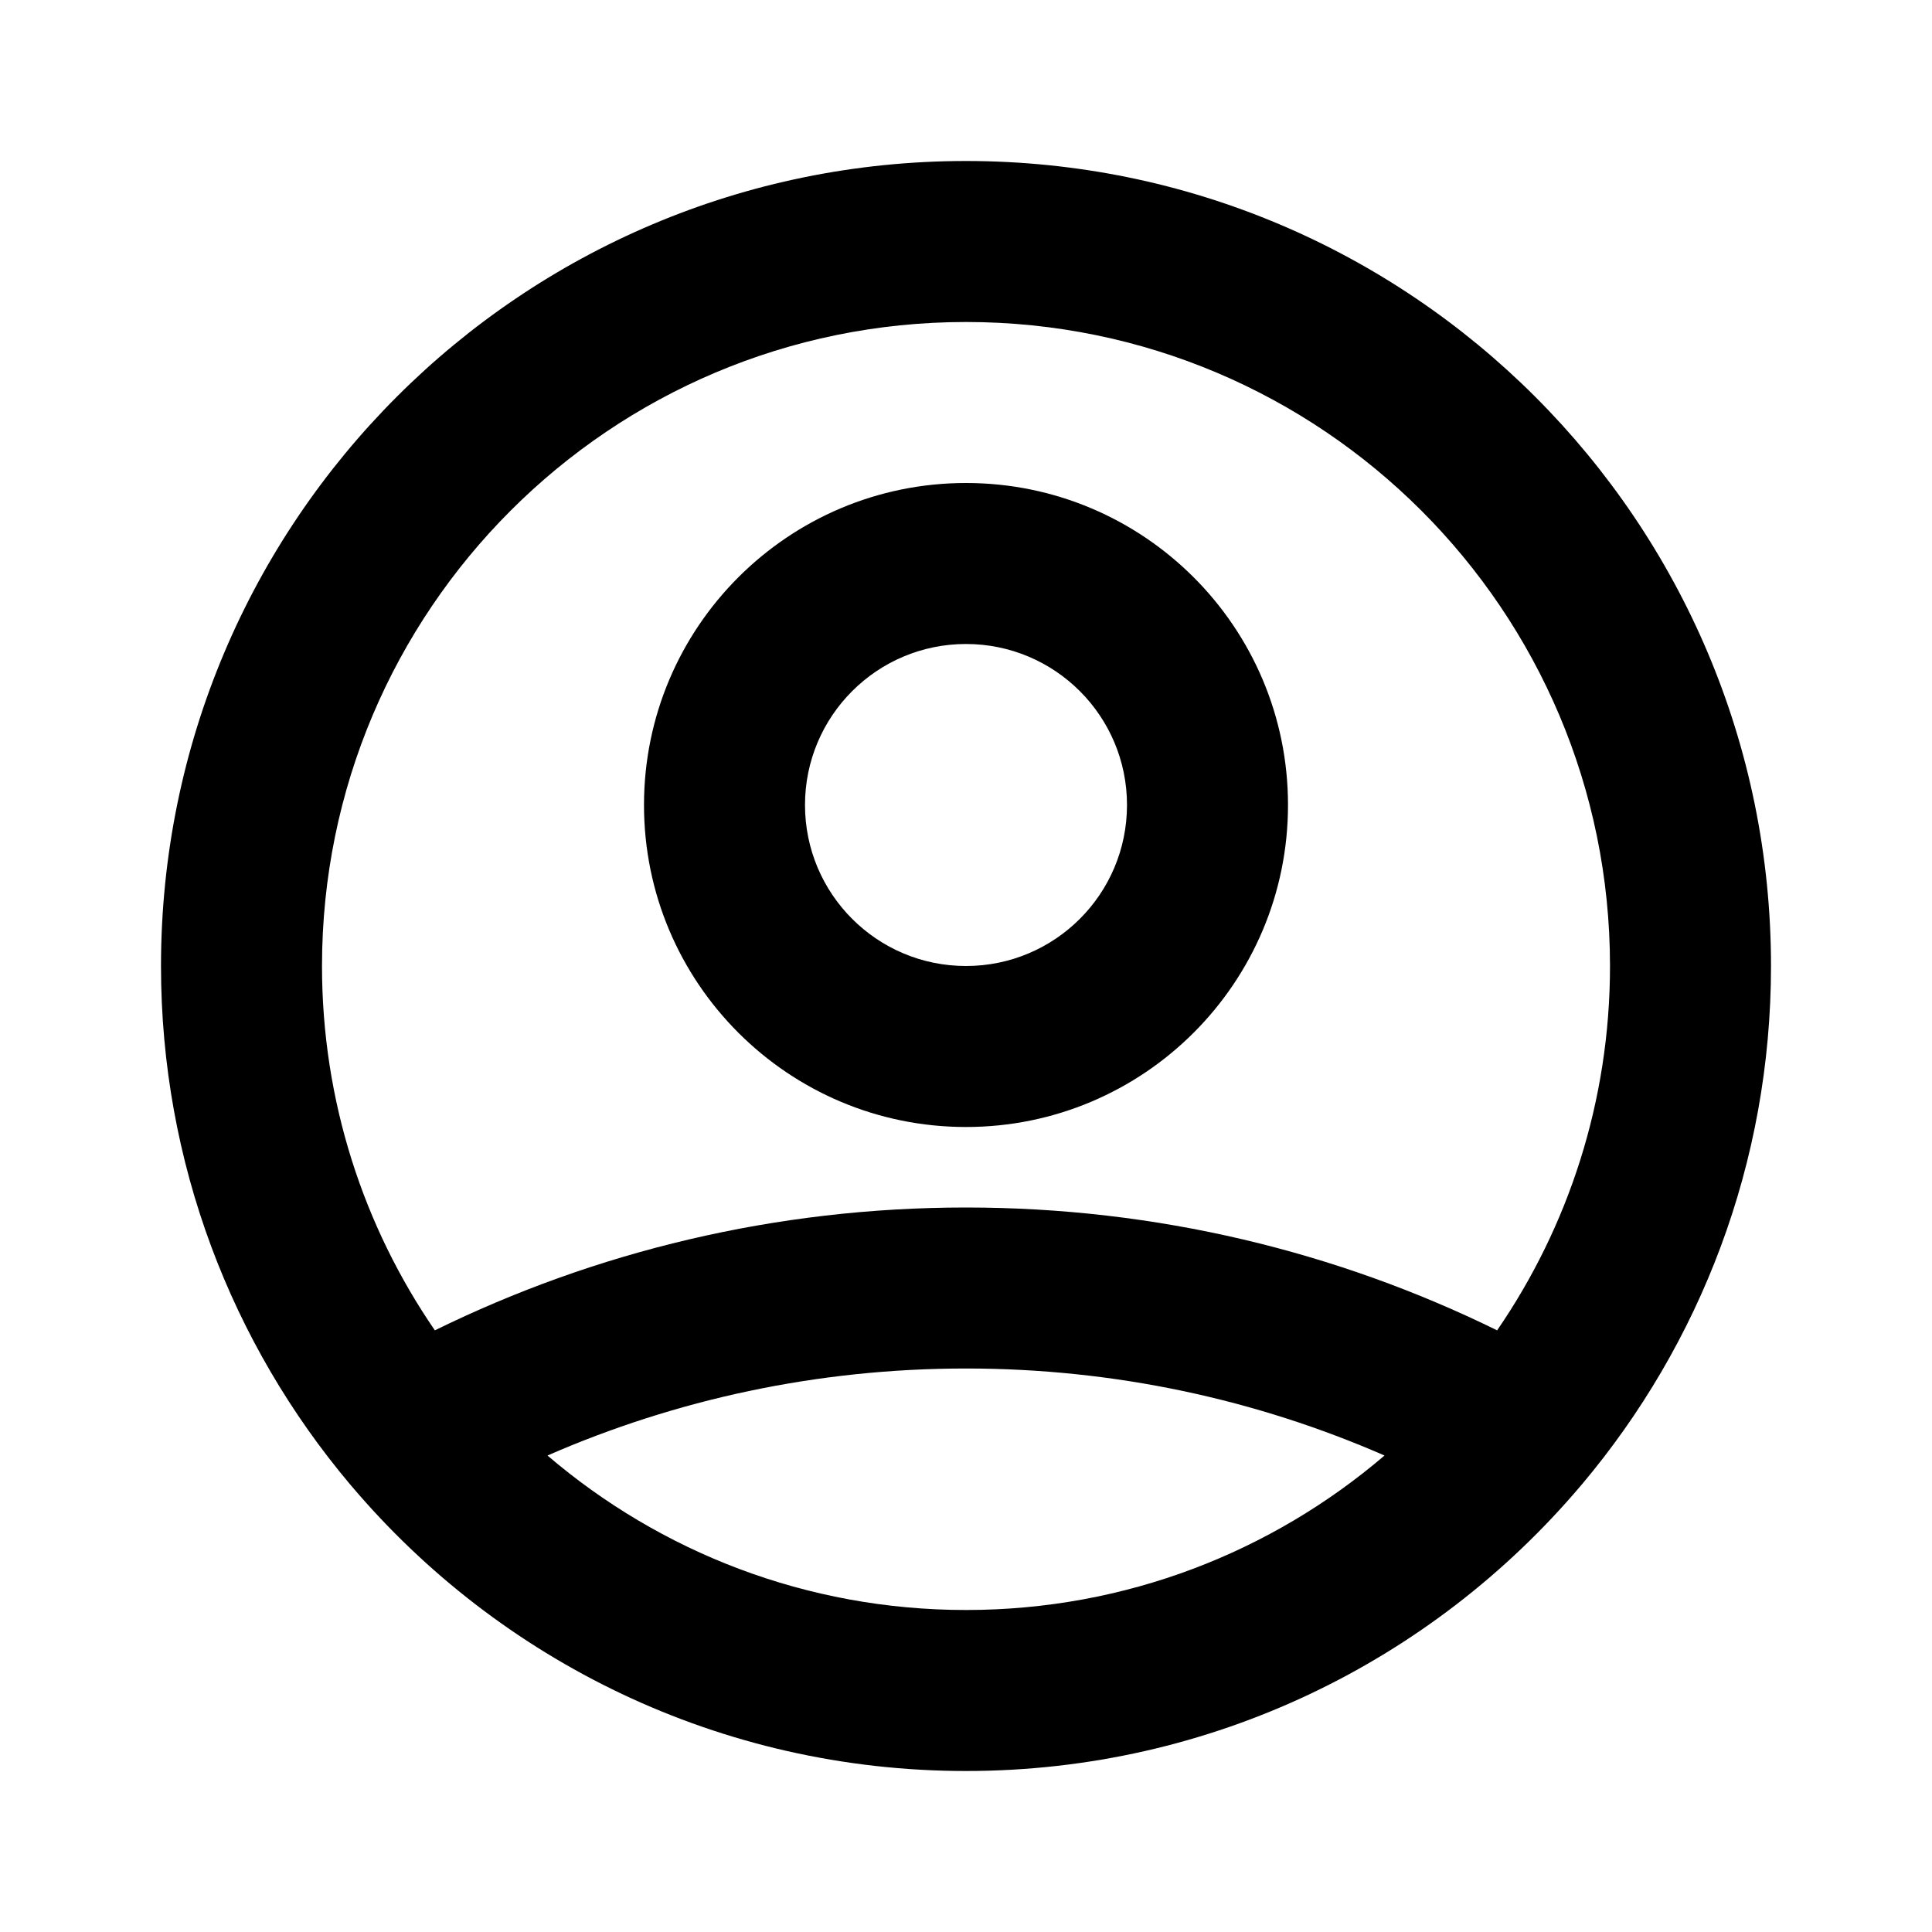 <svg width="30" height="30" viewBox="0 0 24 24"  xmlns="http://www.w3.org/2000/svg">
<path fill-rule="evenodd" clip-rule="evenodd" d="M12 4C7.582 4 4 7.582 4 12C4 13.68 4.518 15.239 5.402 16.526C7.394 15.548 9.634 15 12 15C14.366 15 16.606 15.548 18.598 16.526C19.482 15.238 20 13.68 20 12C20 7.582 16.418 4 12 4ZM19.654 18.436C21.118 16.696 22 14.451 22 12C22 6.477 17.523 2 12 2C6.477 2 2 6.477 2 12C2 14.451 2.882 16.696 4.346 18.436C4.354 18.445 4.362 18.455 4.37 18.464C6.204 20.627 8.942 22 12 22C15.058 22 17.796 20.627 19.63 18.464C19.638 18.455 19.646 18.445 19.654 18.436ZM17.199 18.081C15.607 17.386 13.85 17 12 17C10.15 17 8.393 17.386 6.801 18.081C8.2 19.277 10.015 20 12 20C13.985 20 15.8 19.277 17.199 18.081ZM12 8C10.895 8 10 8.895 10 10C10 11.105 10.895 12 12 12C13.105 12 14 11.105 14 10C14 8.895 13.105 8 12 8ZM8 10C8 7.791 9.791 6 12 6C14.209 6 16 7.791 16 10C16 12.209 14.209 14 12 14C9.791 14 8 12.209 8 10Z" />
</svg>
